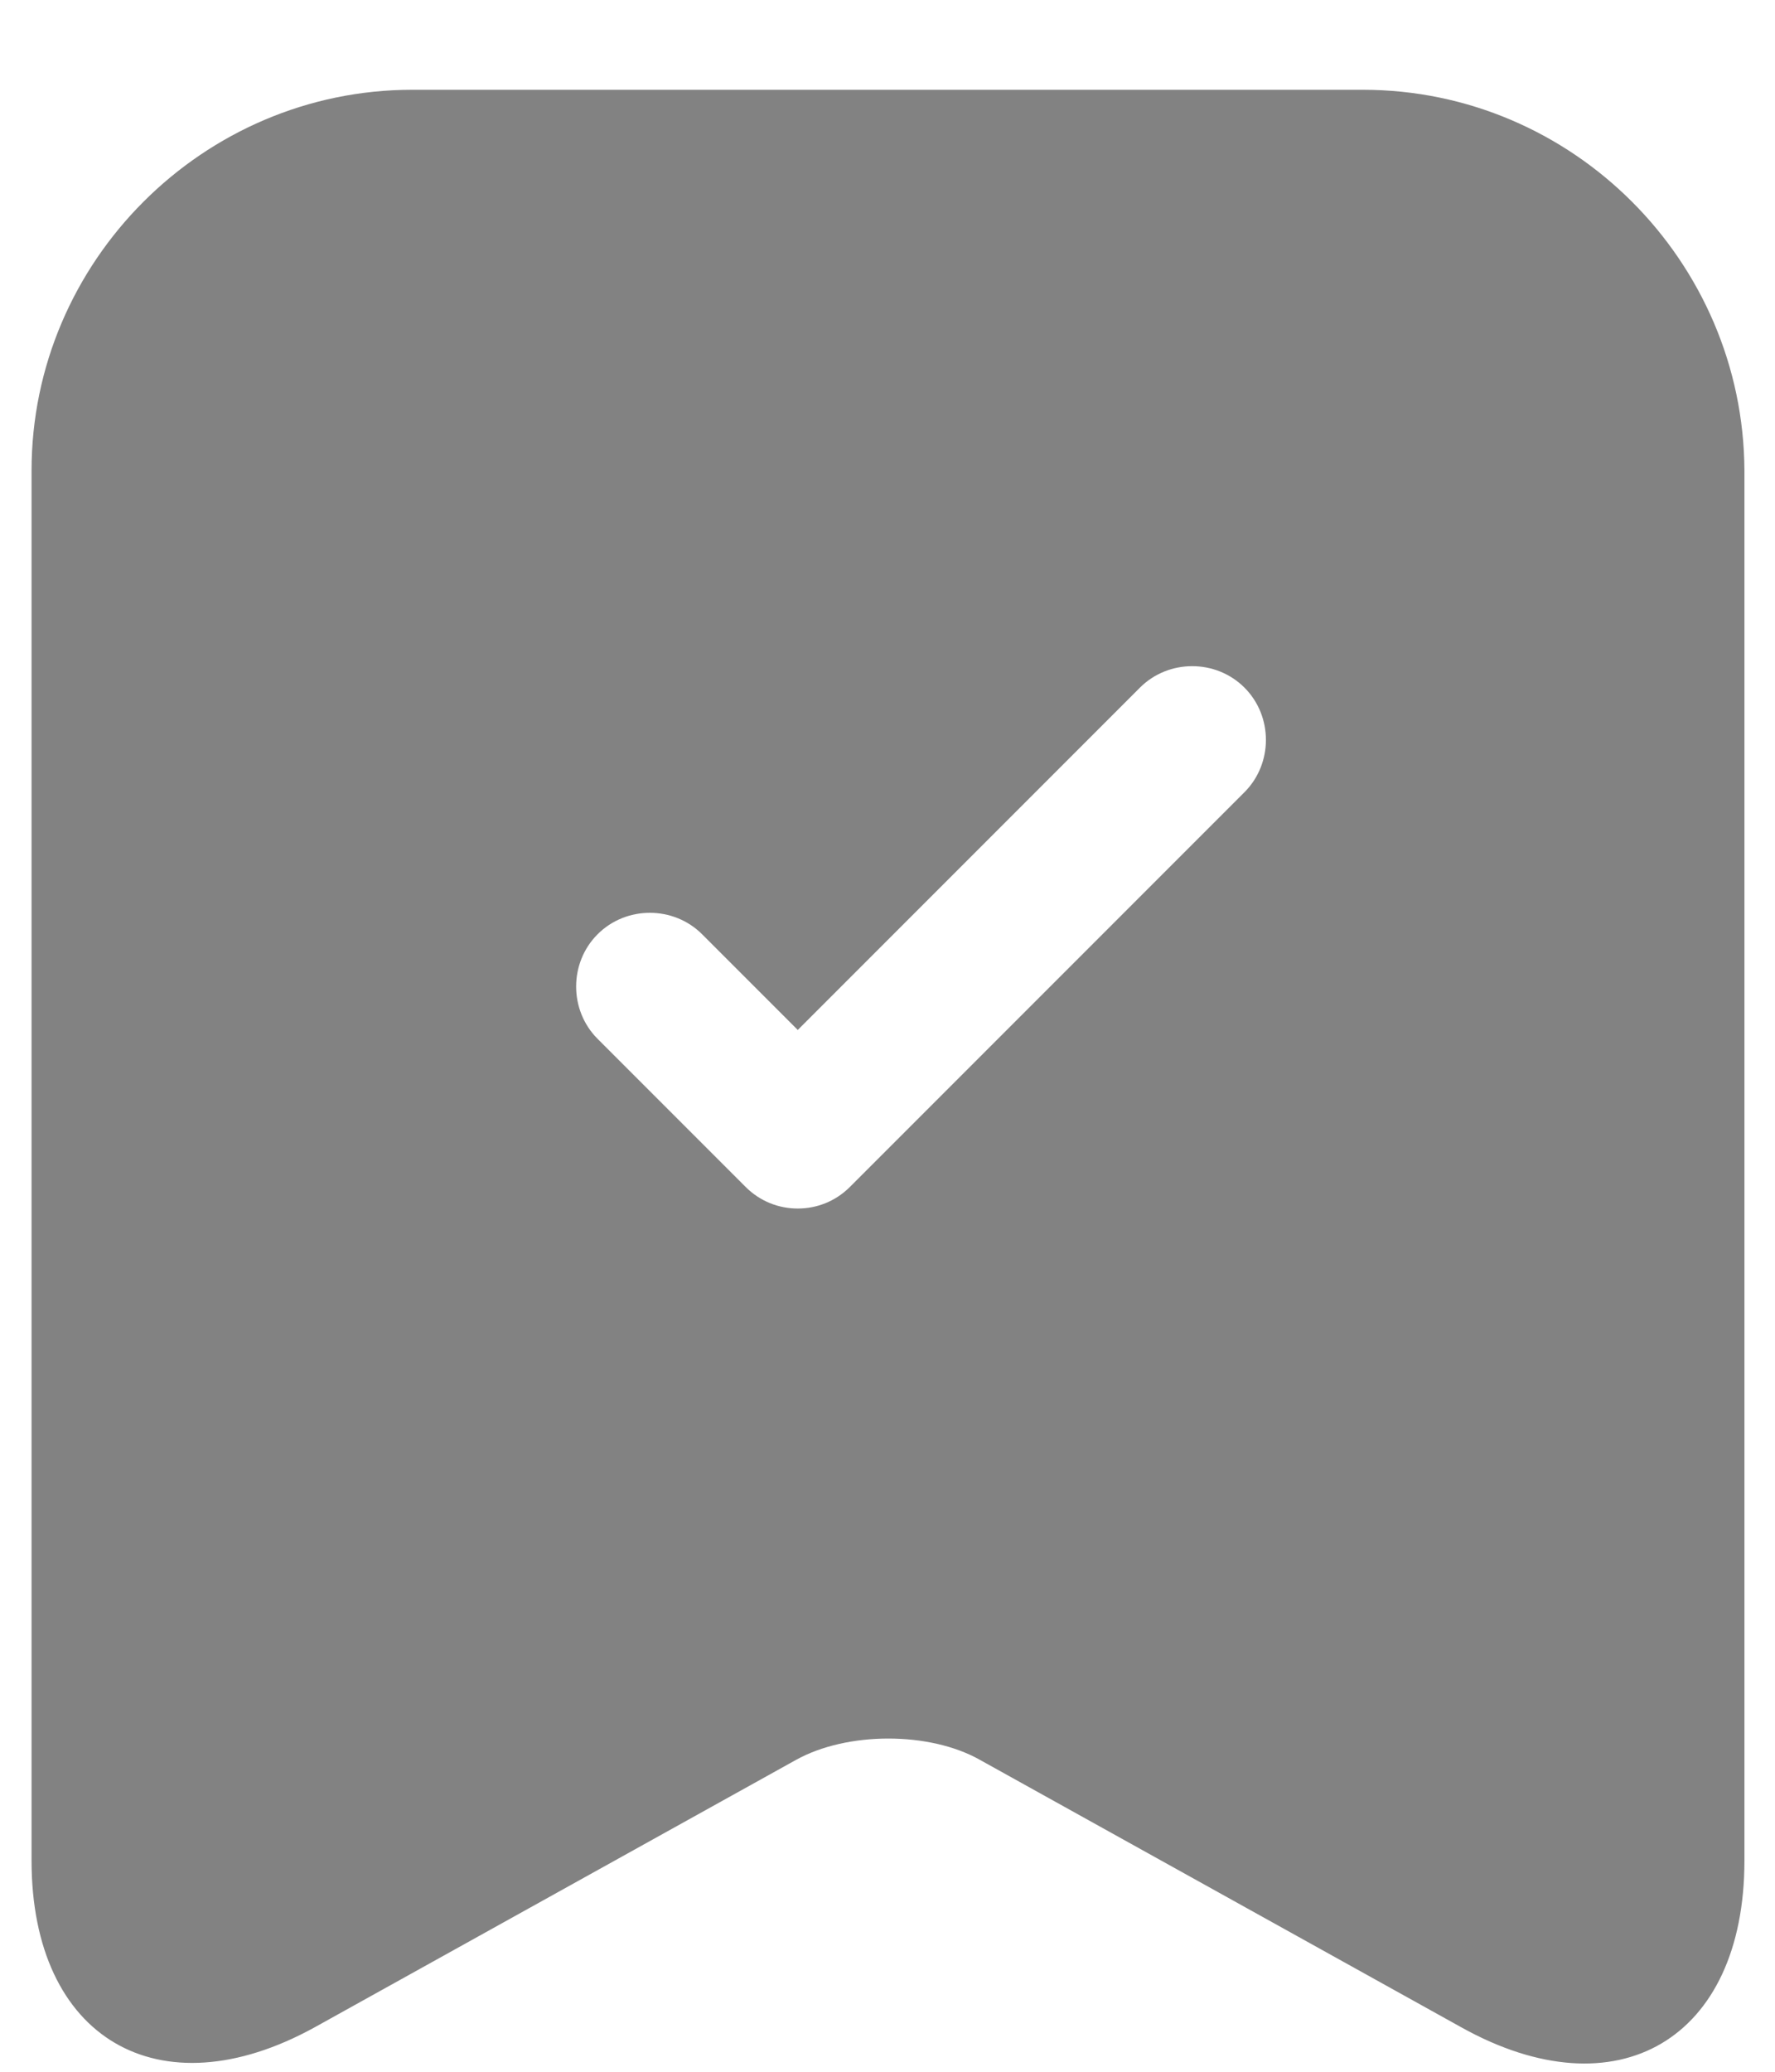 <svg width="18" height="21" viewBox="0 0 18 21" fill="none" xmlns="http://www.w3.org/2000/svg">
<path d="M13.82 0.91H4.18C2.06 0.91 0.32 2.65 0.32 4.77V18.86C0.32 20.66 1.61 21.42 3.19 20.55L8.07 17.84C8.59 17.55 9.43 17.55 9.94 17.84L14.82 20.55C16.4 21.43 17.69 20.67 17.69 18.86V4.77C17.68 2.65 15.95 0.91 13.82 0.91ZM12.62 8.03L8.62 12.03C8.47 12.18 8.28 12.25 8.09 12.25C7.9 12.25 7.71 12.18 7.56 12.03L6.06 10.53C5.77 10.24 5.77 9.76 6.06 9.47C6.35 9.18 6.83 9.18 7.12 9.47L8.09 10.44L11.56 6.97C11.85 6.68 12.33 6.68 12.62 6.97C12.91 7.26 12.91 7.74 12.62 8.03Z" fill="#828282"/>
</svg>
